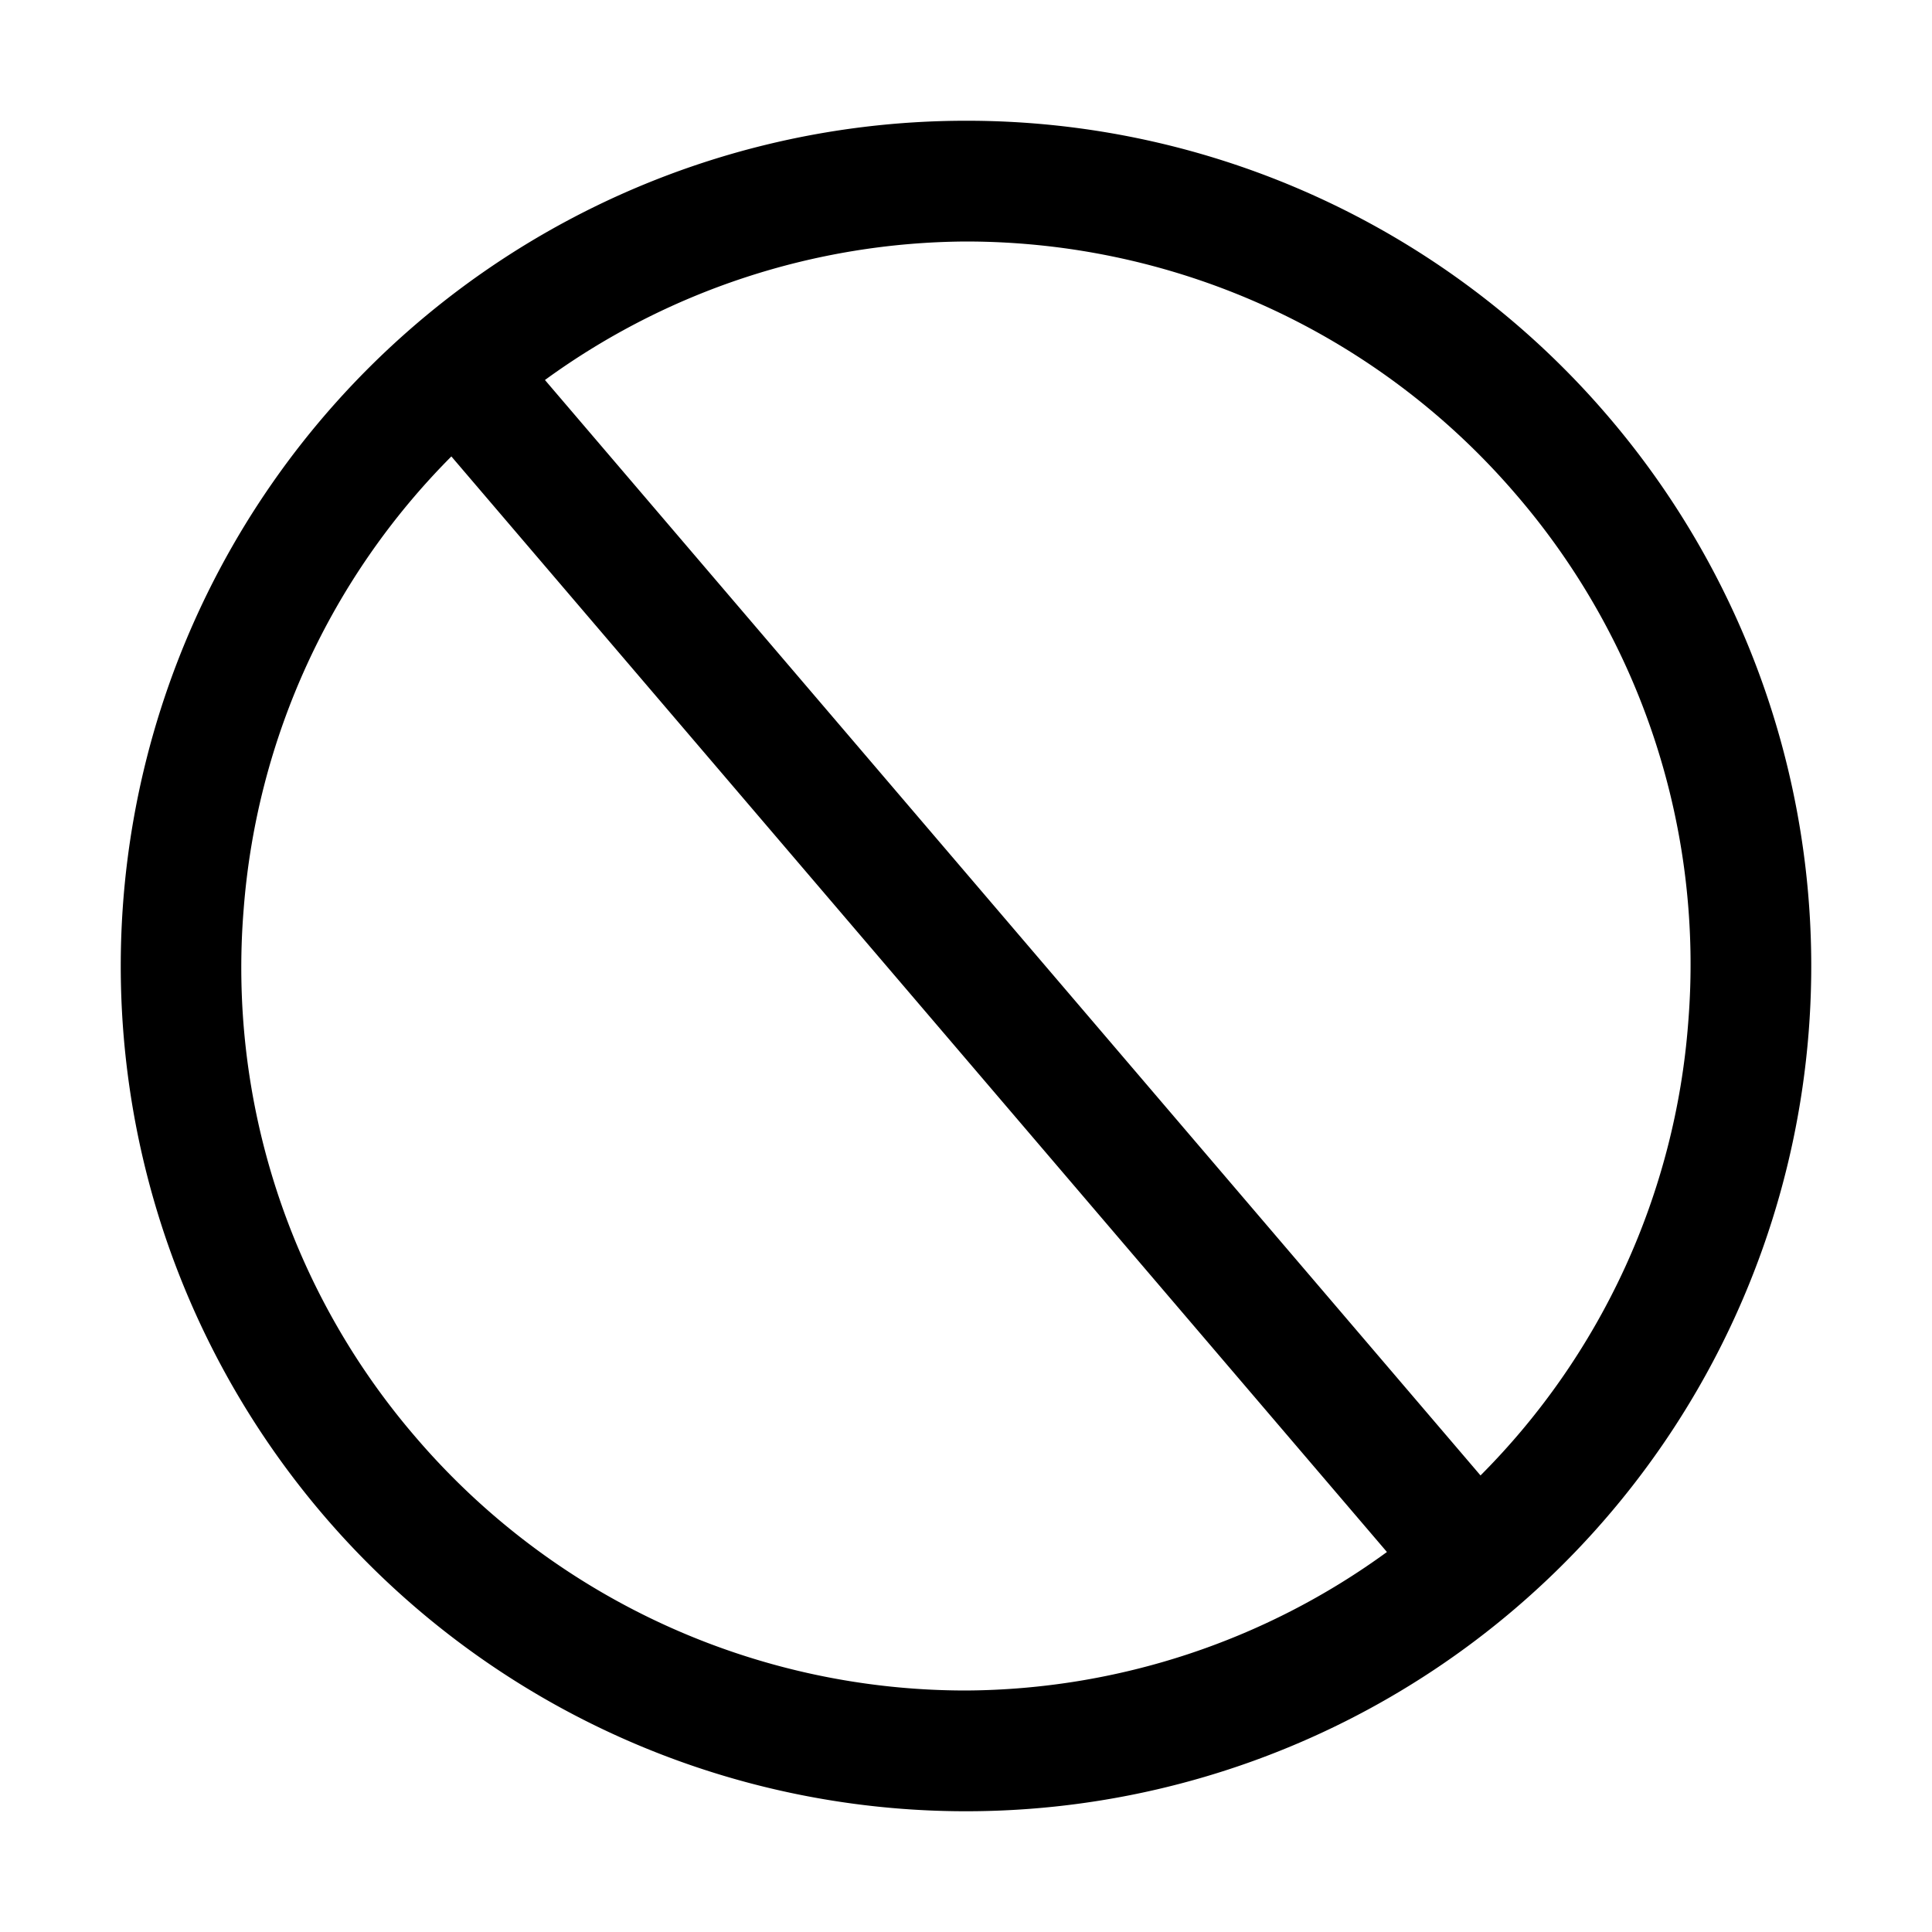 <svg xmlns="http://www.w3.org/2000/svg" height="16" width="16" viewBox="0 0 16 16"><path d="M13.323 3.454A6.985 6.985 0 007.997 1a7 7 0 104.549 12.323 7 7 0 00.777-9.869zM8.003 14a5.996 5.996 0 01-4.566-2.104 5.958 5.958 0 01-1.419-4.367 5.961 5.961 0 011.72-3.749l7.748 9.073A5.972 5.972 0 018.003 14zm4.258-1.781L4.513 3.147A5.978 5.978 0 017.997 2c1.76 0 3.424.767 4.565 2.103a5.96 5.96 0 011.419 4.367 5.946 5.946 0 01-1.72 3.749z"></path></svg>
